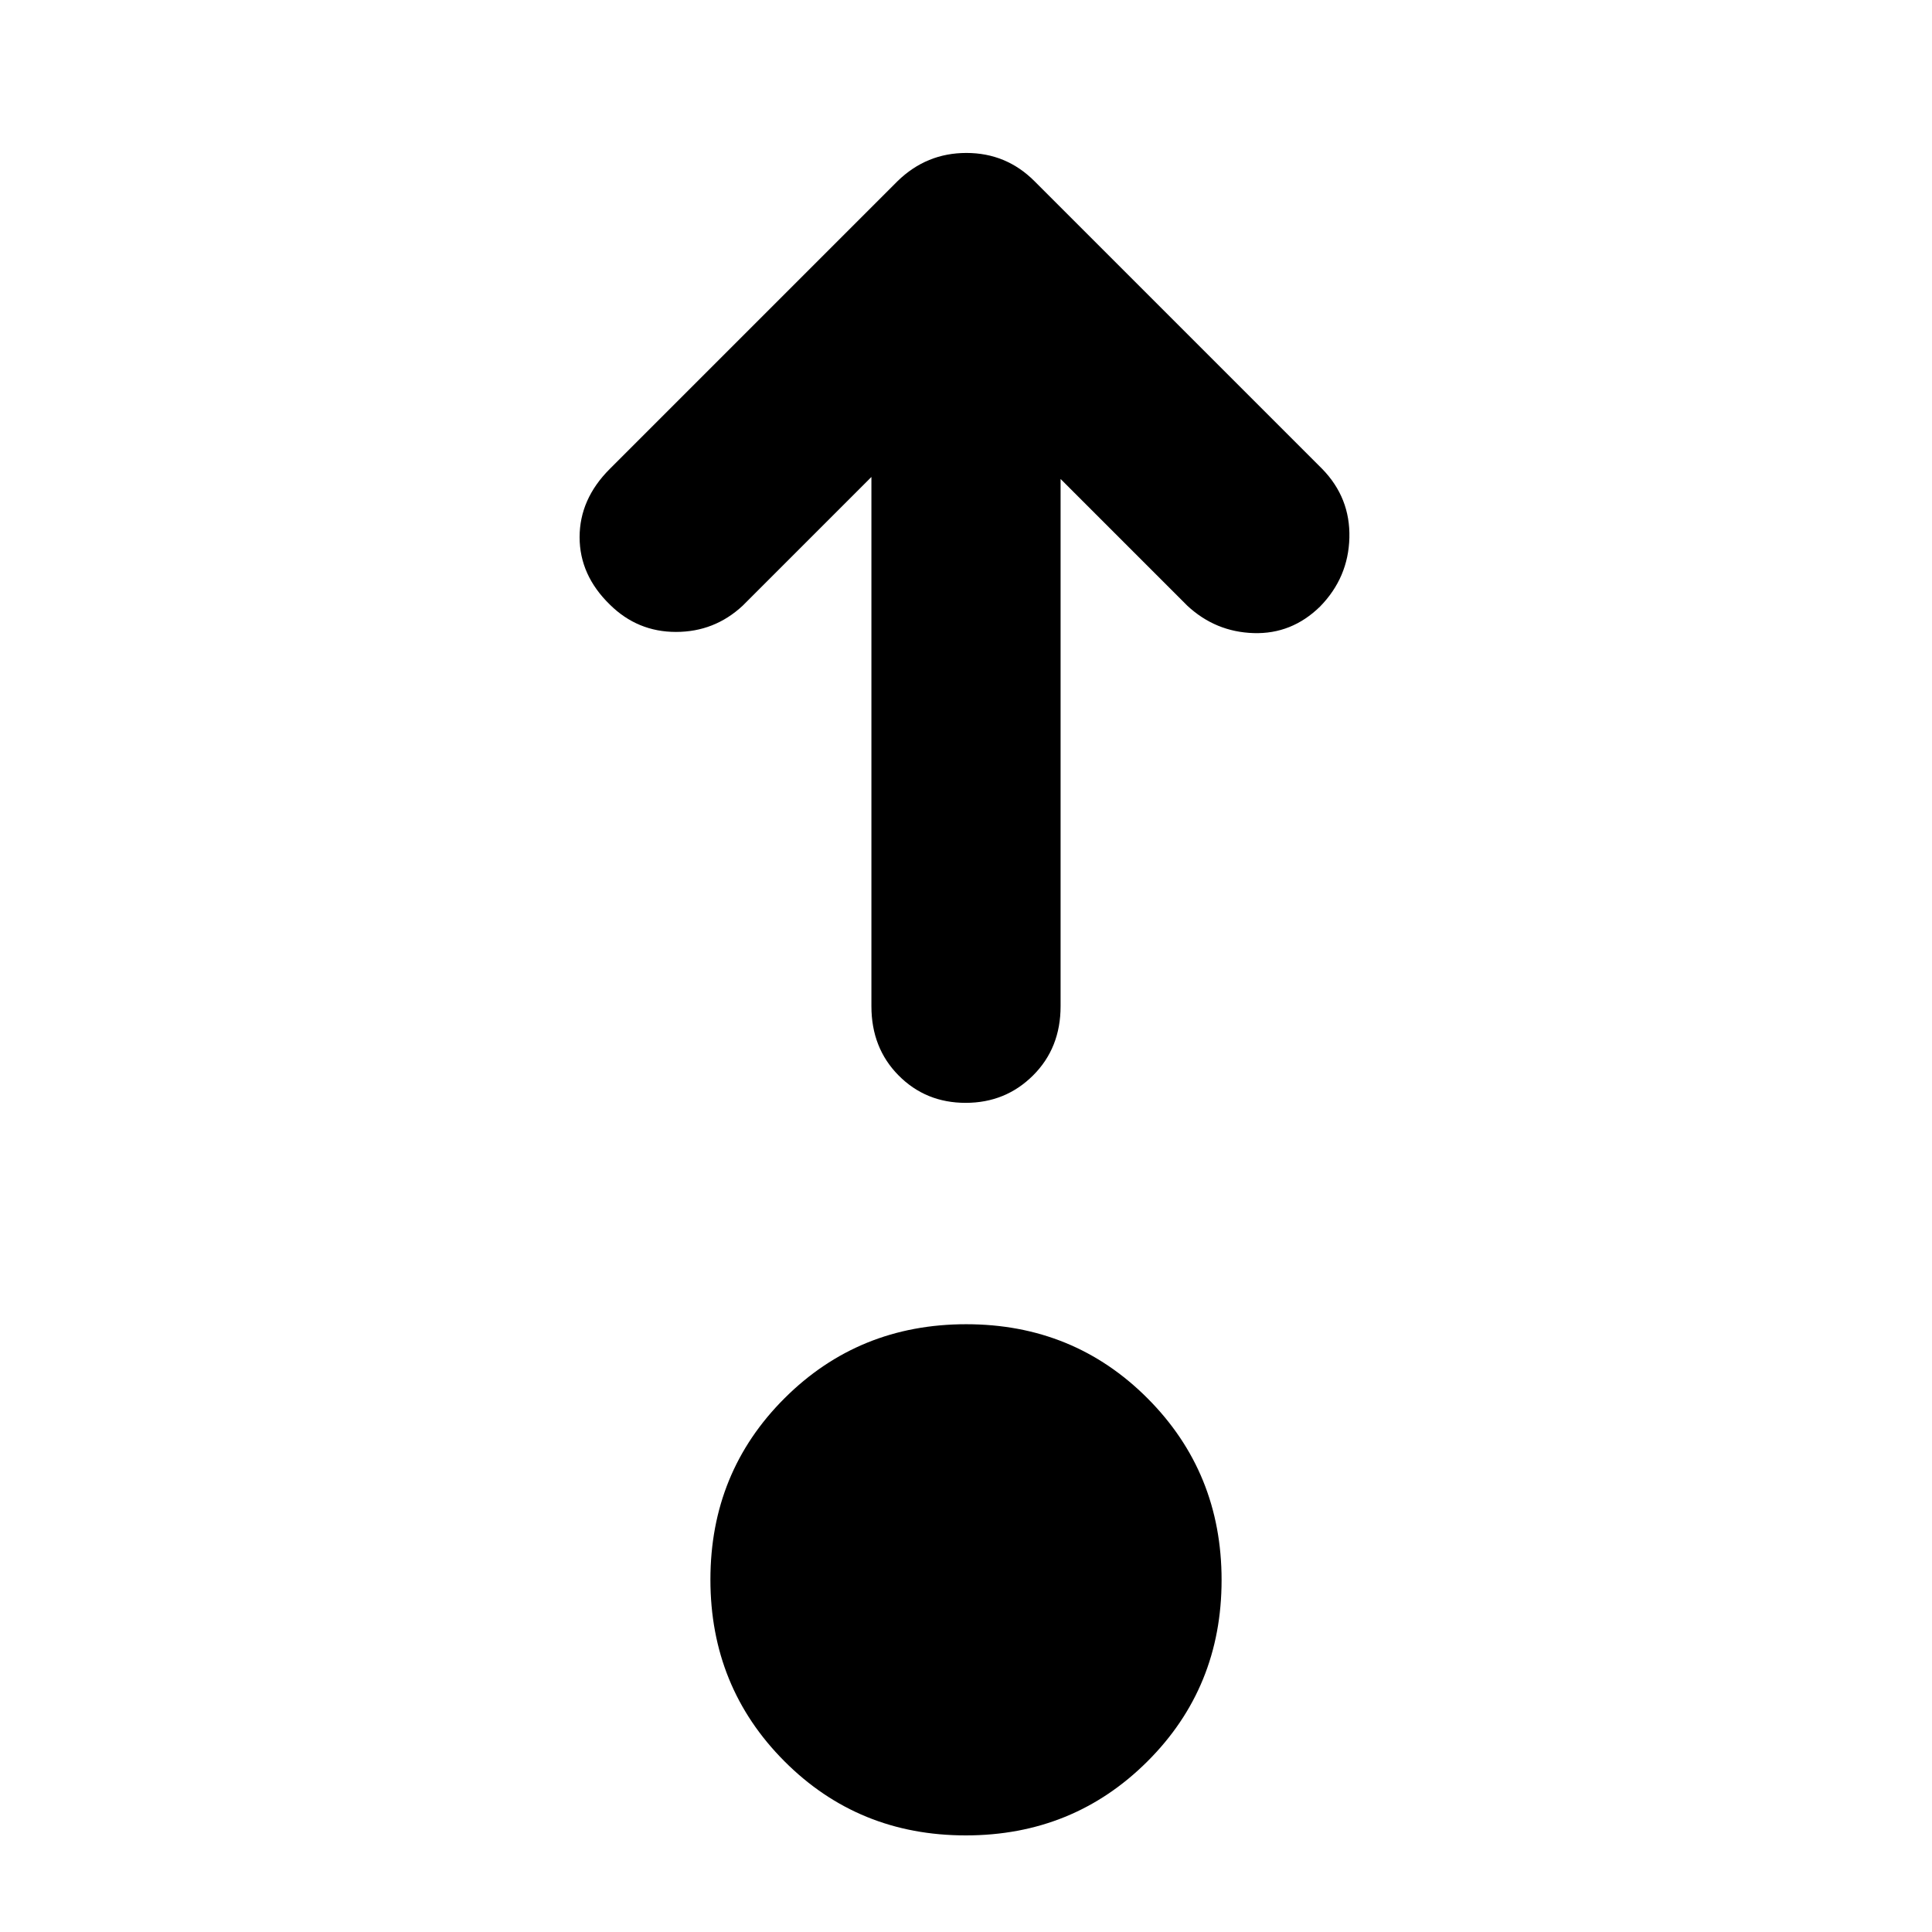 <svg xmlns="http://www.w3.org/2000/svg" width="48" height="48" viewBox="0 -960 960 960"><path d="M479.882-48Q426.5-48 389.75-84.868 353-121.735 353-175.118q0-53.382 36.868-90.132Q426.735-302 480.118-302q53.382 0 90.132 36.868Q607-228.265 607-174.882q0 53.382-36.868 90.132Q533.265-48 479.882-48ZM433-723l-64 64q-14 13-33.1 13t-32.813-13.526Q288-674.175 288-693.088 288-712 303-727l143-143q14.364-14 34.182-14T514-870l143 143q14 14.364 13.5 34.182t-14.571 34.209q-14.072 13.776-33 13.192Q604-646 590-659l-63-63v262q0 20.75-13.675 34.375Q499.649-412 479.825-412 460-412 446.5-425.625 433-439.25 433-460v-263Z"/></svg>